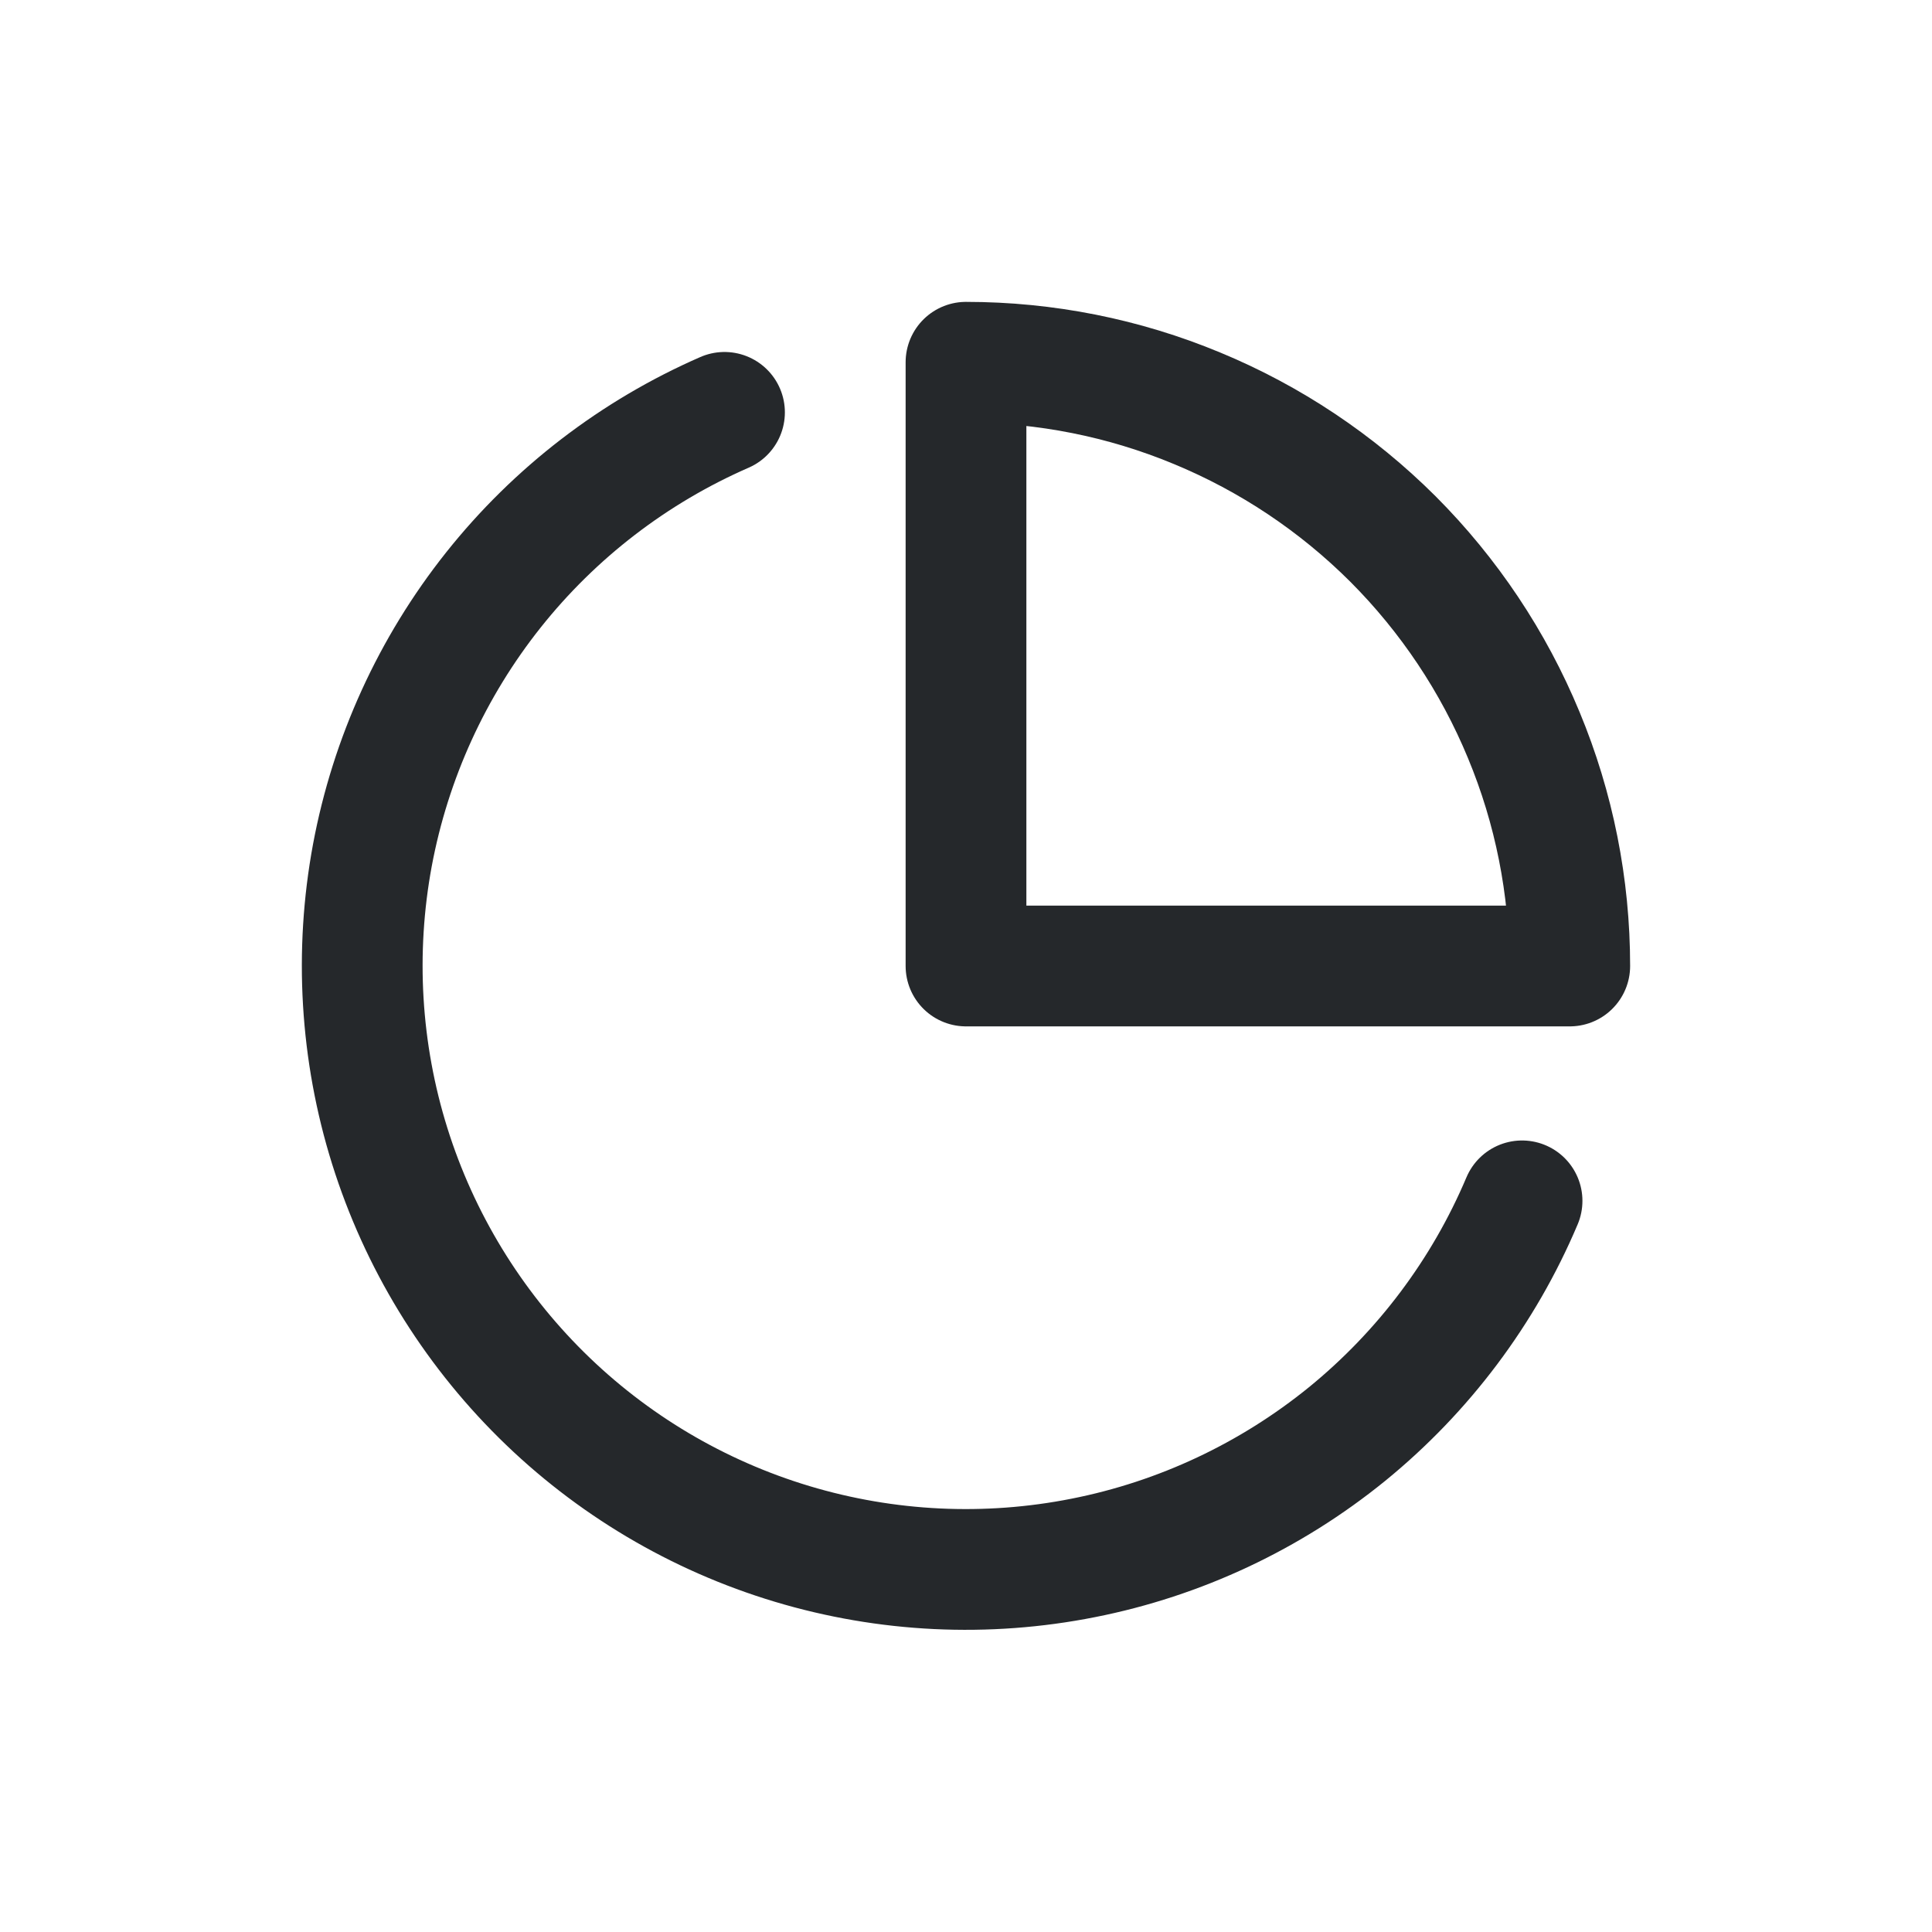 <svg width="16" height="16" viewBox="0 0 16 16" fill="none" xmlns="http://www.w3.org/2000/svg">
<path d="M12.605 9.945C12.287 10.697 11.789 11.36 11.156 11.876C10.522 12.391 9.772 12.744 8.971 12.902C8.17 13.061 7.342 13.021 6.56 12.786C5.778 12.551 5.065 12.128 4.484 11.553C3.904 10.979 3.472 10.271 3.228 9.492C2.984 8.713 2.935 7.885 3.084 7.082C3.234 6.279 3.578 5.525 4.086 4.886C4.594 4.247 5.251 3.742 6 3.415" stroke="#25282B" stroke-linecap="round" stroke-linejoin="round"/>
<path d="M13 8C13 7.343 12.871 6.693 12.619 6.087C12.368 5.48 12 4.929 11.536 4.464C11.071 4 10.52 3.632 9.913 3.381C9.307 3.129 8.657 3 8 3V8H13Z" stroke="#25282B" stroke-linecap="round" stroke-linejoin="round"/>
</svg>
